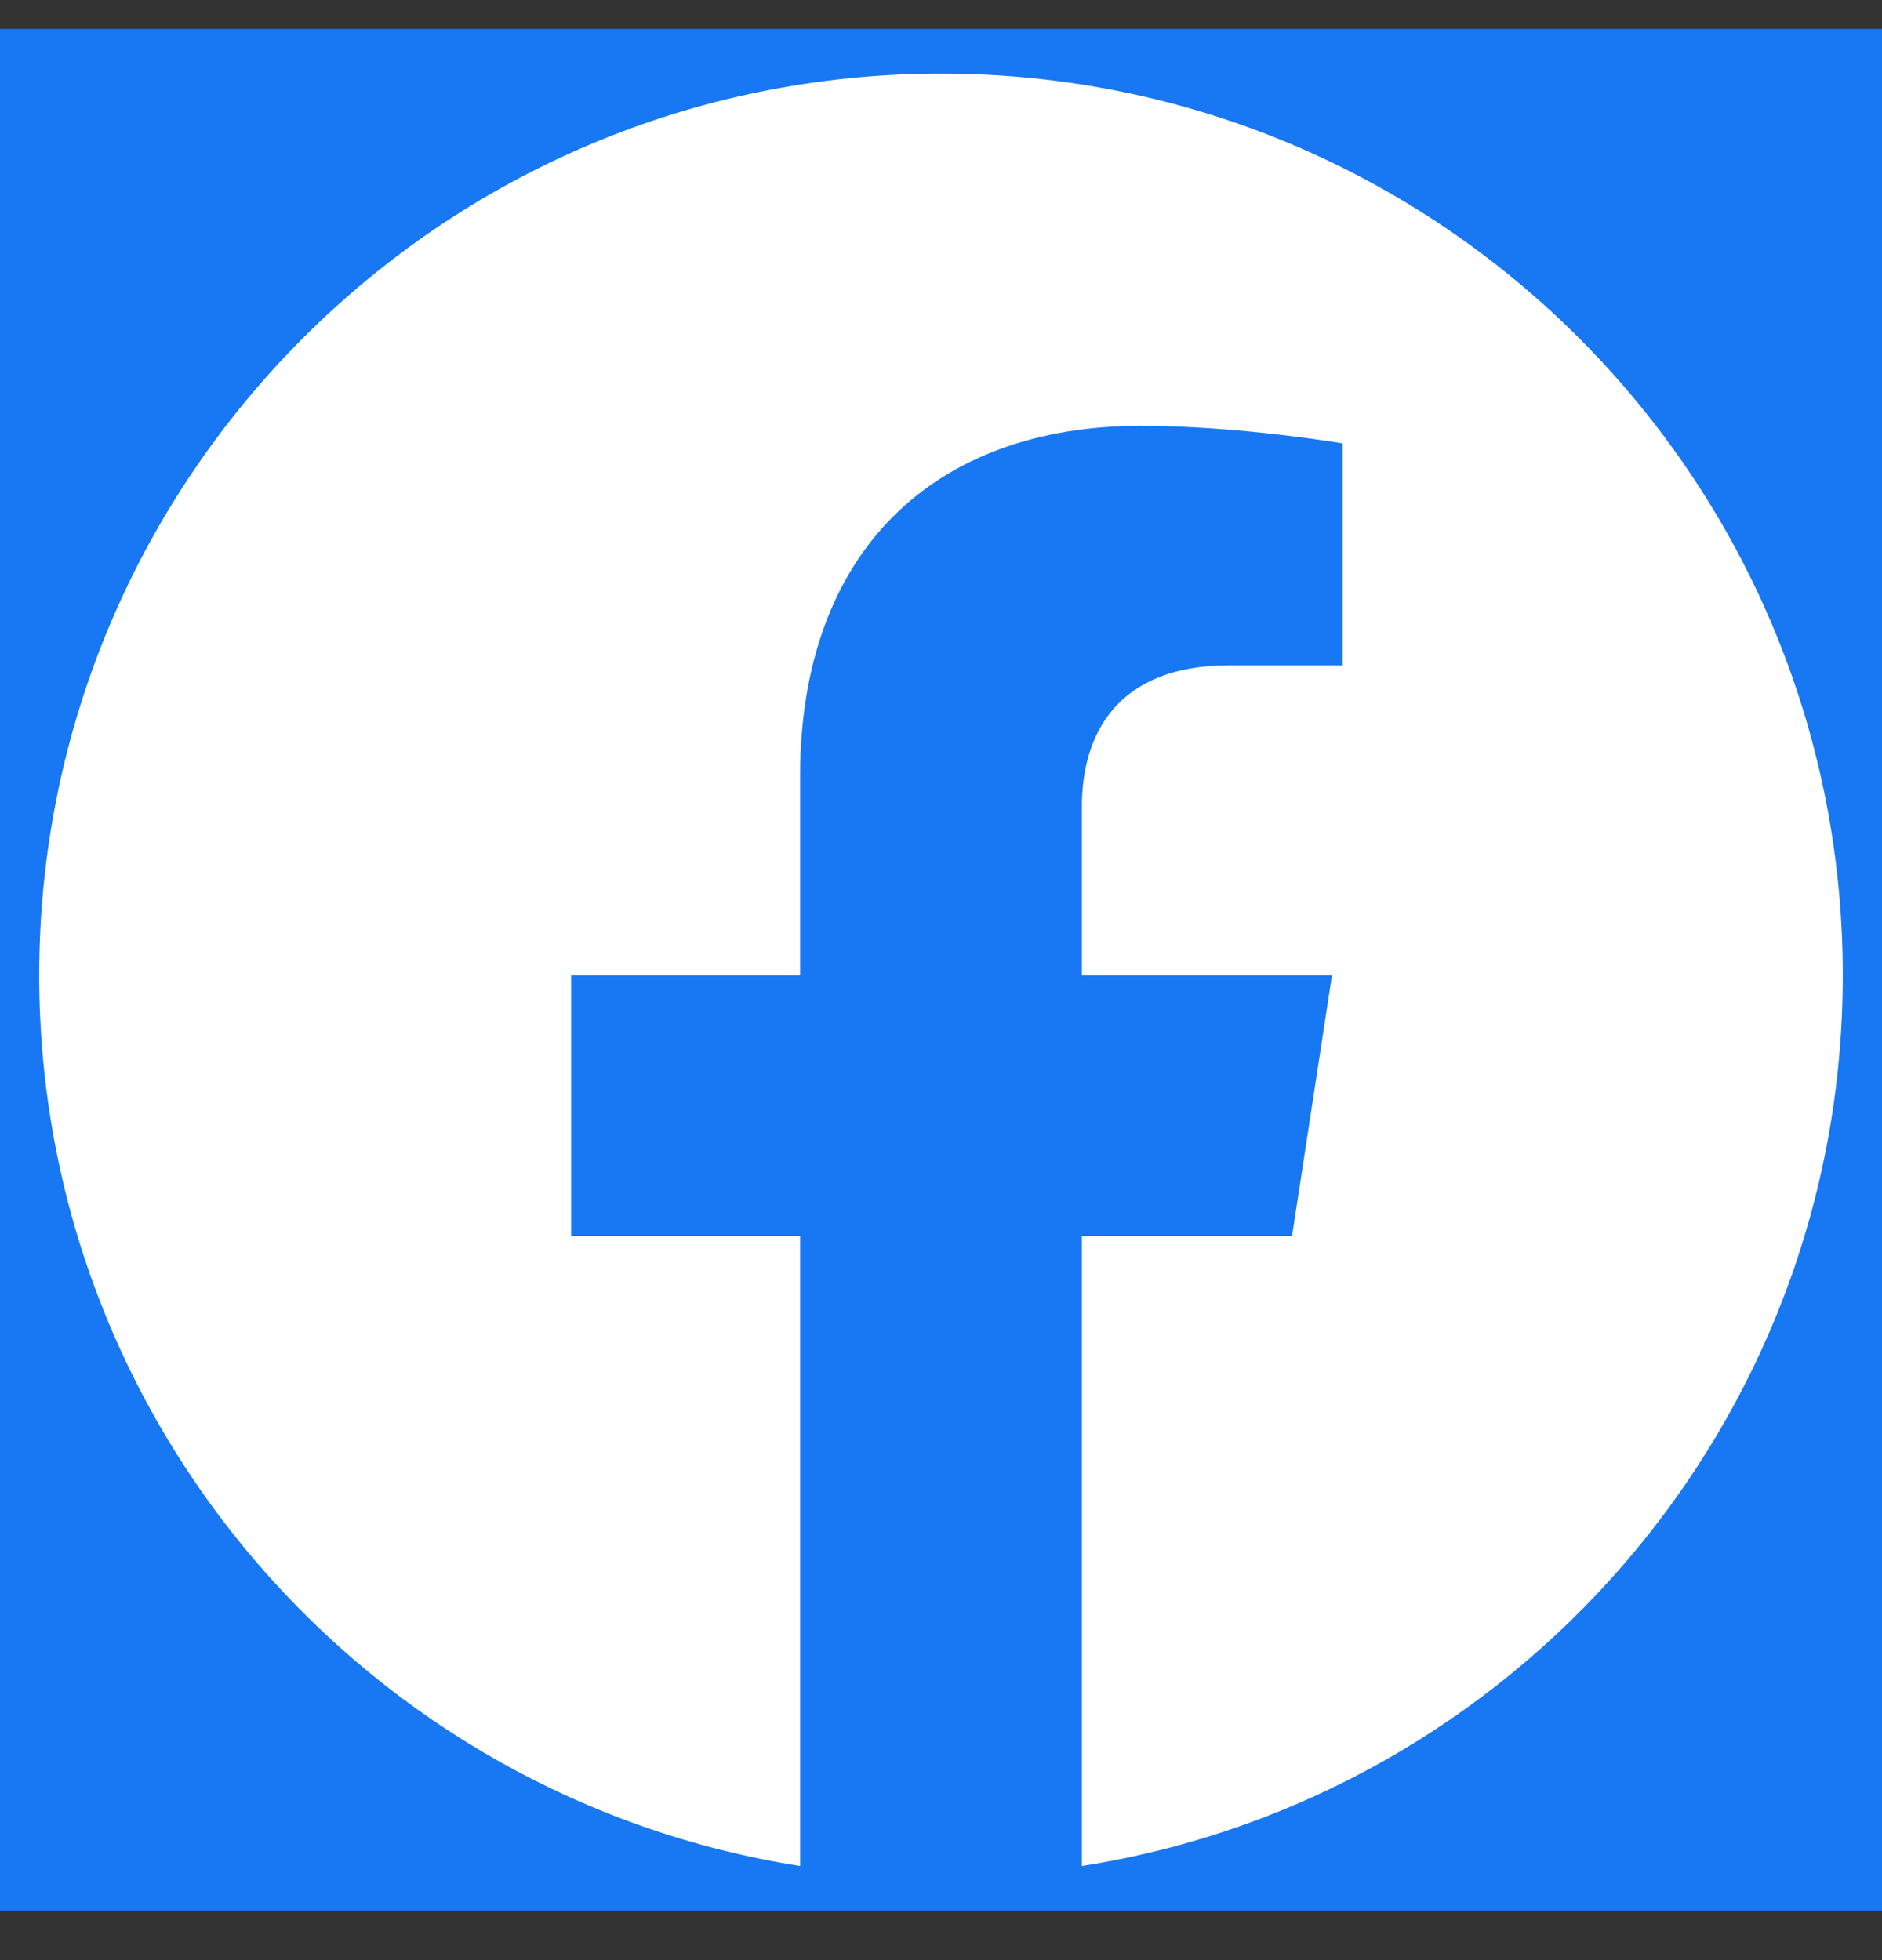 <svg width="24" height="25" viewBox="0 0 24 25" fill="none" xmlns="http://www.w3.org/2000/svg">
<rect x="0" y="0" width="24" height="25" fill="#333333" stroke="none"/>
<g clip-path="url(#clip0_509_189)">
<rect width="24" height="24" transform="translate(0 0.369)" fill="#1877F2"/>
<path d="M23.5 12.439C23.5 6.087 18.351 0.939 12 0.939C5.649 0.939 0.5 6.087 0.5 12.439C0.5 18.179 4.705 22.936 10.203 23.799V15.763H7.283V12.439H10.203V9.905C10.203 7.023 11.92 5.431 14.547 5.431C15.805 5.431 17.121 5.655 17.121 5.655V8.486H15.671C14.242 8.486 13.797 9.372 13.797 10.281V12.439H16.986L16.477 15.763H13.797V23.799C19.295 22.936 23.5 18.179 23.5 12.439Z" fill="white"/>
</g>
<defs>
<clipPath id="clip0_509_189">
<rect width="24" height="24" fill="white" transform="translate(0 0.369)"/>
</clipPath>
</defs>
</svg>
